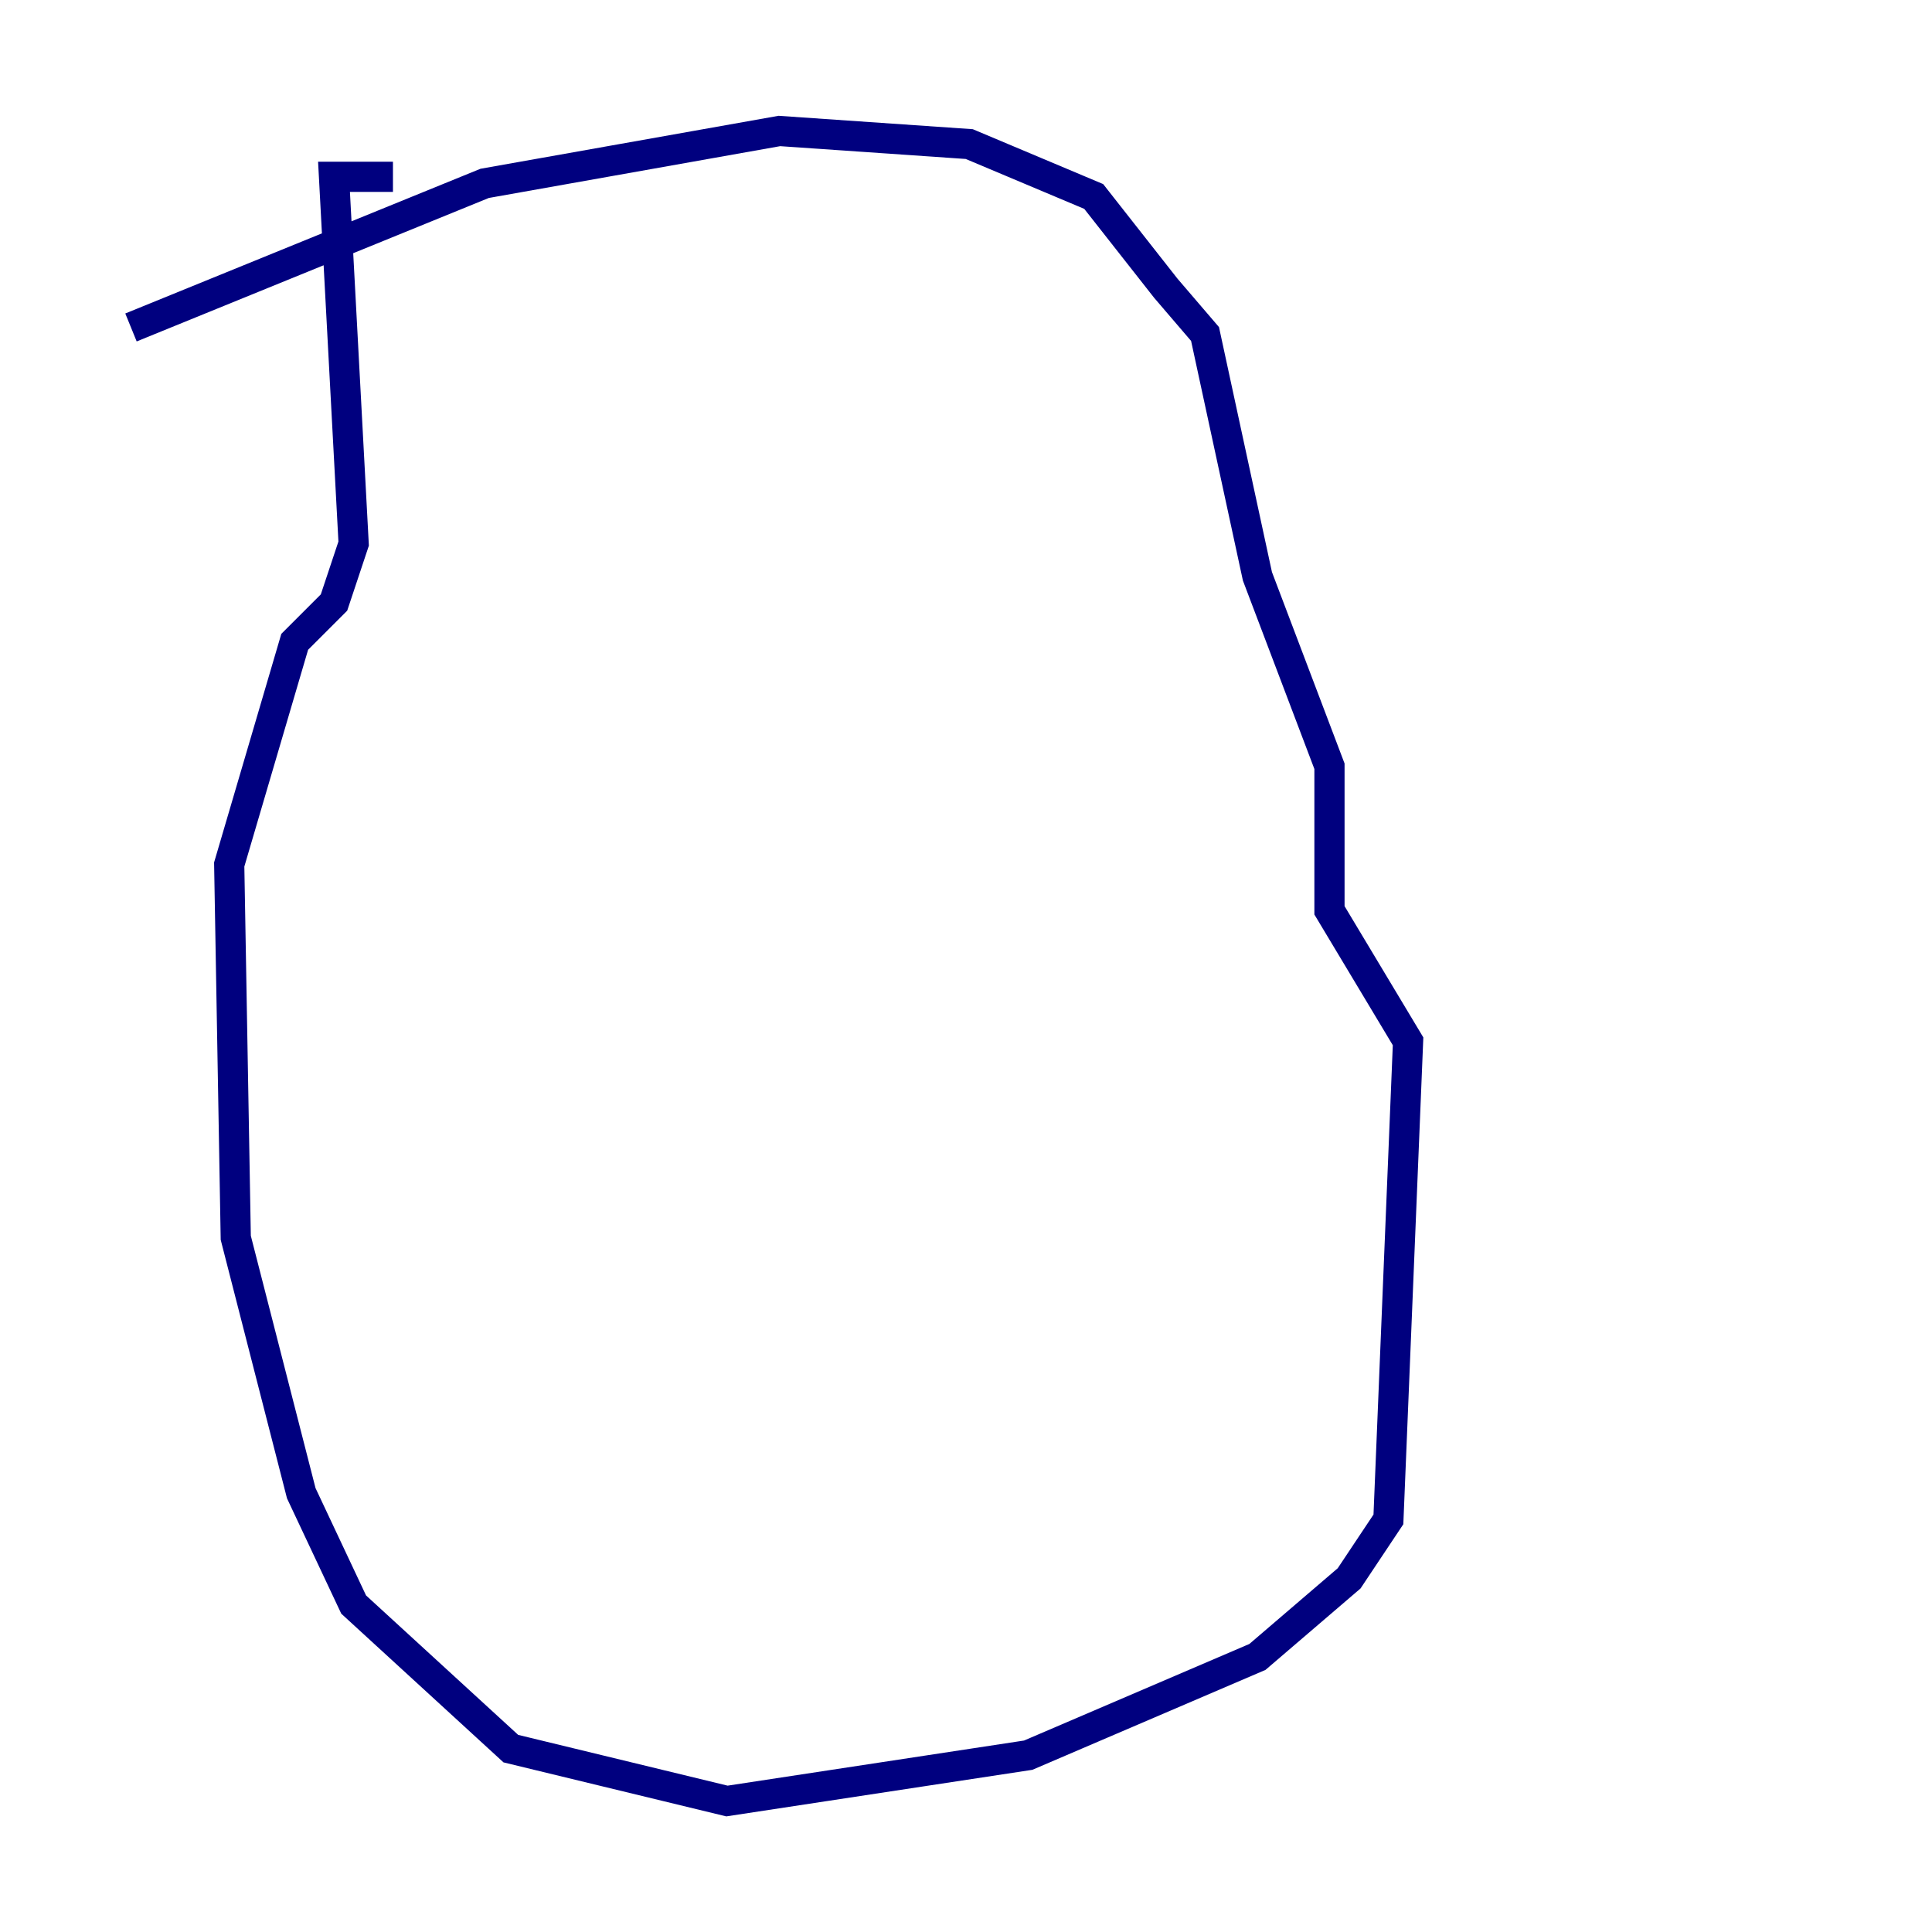 <?xml version="1.0" encoding="utf-8" ?>
<svg baseProfile="tiny" height="128" version="1.2" viewBox="0,0,128,128" width="128" xmlns="http://www.w3.org/2000/svg" xmlns:ev="http://www.w3.org/2001/xml-events" xmlns:xlink="http://www.w3.org/1999/xlink"><defs /><polyline fill="none" points="8.678,21.695 32.108,12.149 51.634,8.678 64.217,9.546 72.461,13.017 77.234,19.091 79.837,22.129 83.308,38.183 88.081,50.766 88.081,60.312 93.288,68.99 91.986,100.664 89.383,104.57 83.308,109.776 68.122,116.285 48.163,119.322 33.844,115.851 23.43,106.305 19.959,98.929 15.62,82.007 15.186,57.275 19.525,42.522 22.129,39.919 23.43,36.014 22.129,11.715 26.034,11.715" stroke="#00007f" stroke-width="2" /></svg>